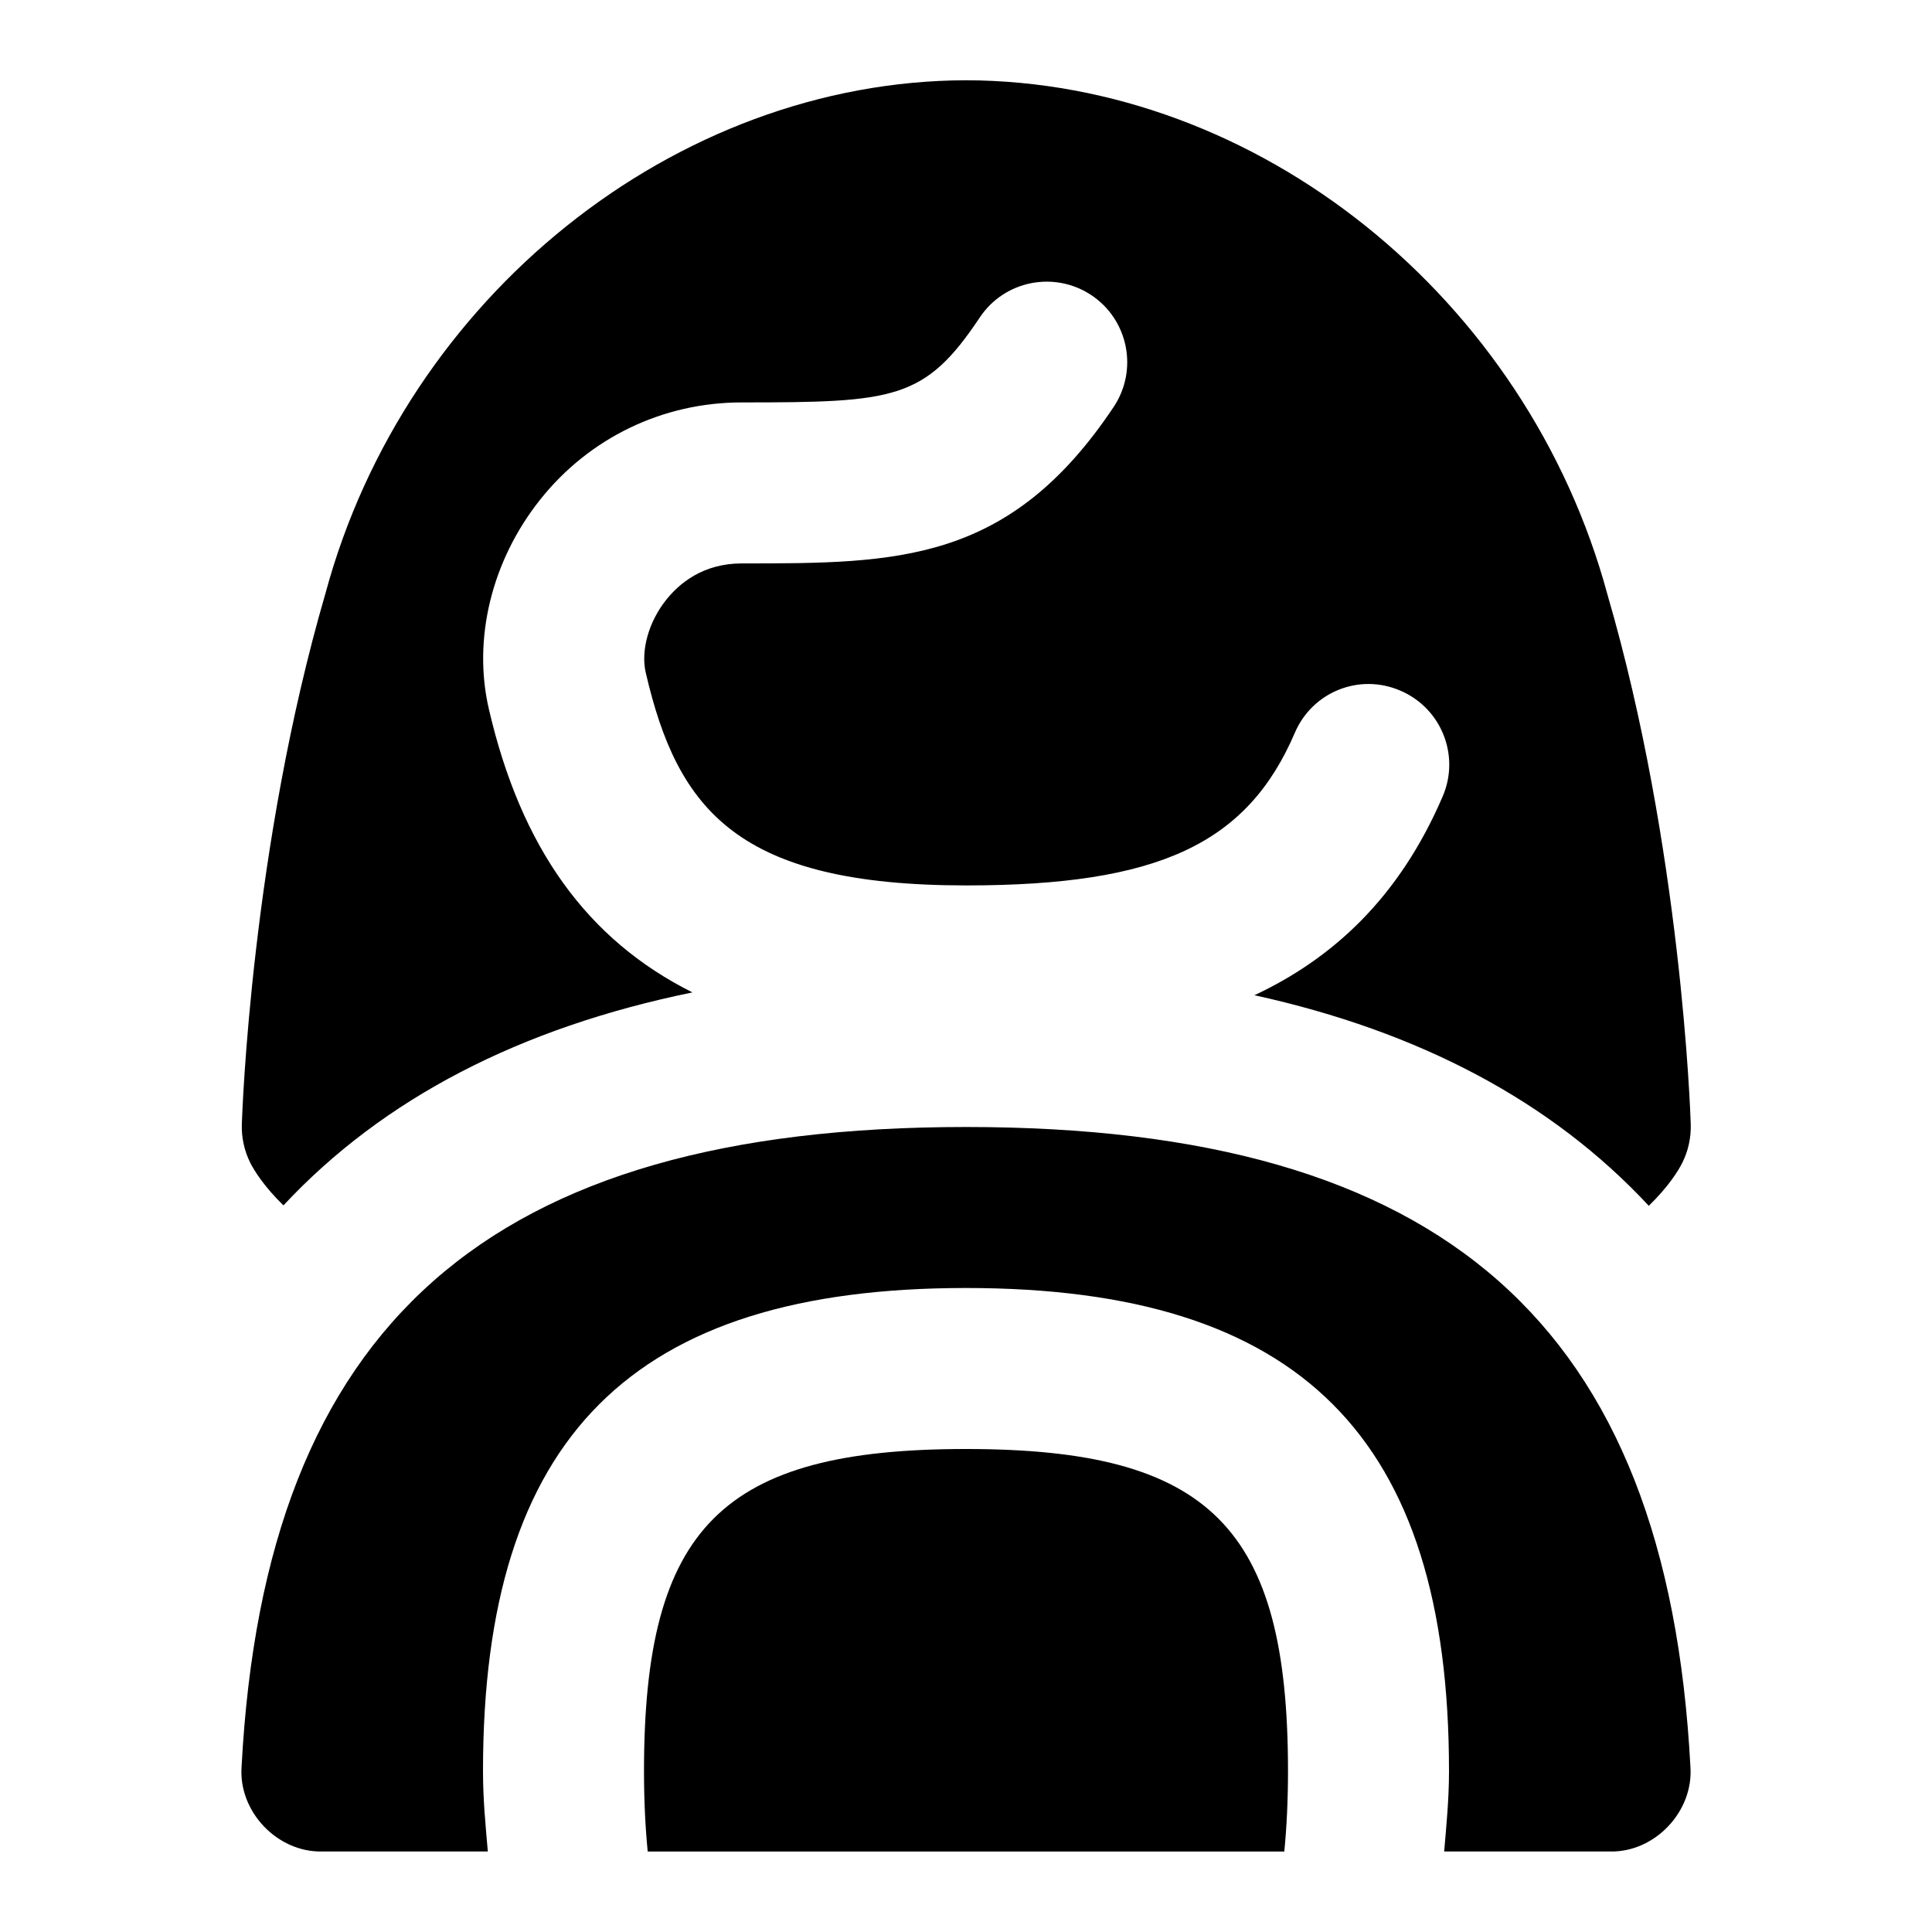 <svg id="Layer_1" viewBox="0 0 24 24" xmlns="http://www.w3.org/2000/svg" data-name="Layer 1"><path d="m16 22c0 .364-.016.694-.046 1h-7.908c-.03-.306-.046-.636-.046-1 0-3.028.972-4 4-4s4 .972 4 4zm-12.481-7.024c1.241-1.331 2.943-2.21 5.083-2.648-1.309-.654-2.13-1.797-2.529-3.519-.203-.873.035-1.845.636-2.601.611-.769 1.523-1.209 2.505-1.209 1.896 0 2.275-.032 2.957-1.055.306-.46.927-.583 1.387-.277.459.307.583.927.277 1.387-1.297 1.945-2.691 1.945-4.621 1.945-.479 0-.774.246-.939.453-.218.274-.317.63-.253.905.397 1.713 1.149 2.642 3.981 2.642 2.383 0 3.489-.514 4.081-1.894.217-.509.801-.747 1.313-.525.507.217.743.805.525 1.312-.546 1.274-1.381 2.022-2.339 2.471 2.054.451 3.693 1.32 4.899 2.616.244-.238.366-.434.416-.534.074-.148.11-.312.105-.479-.004-.139-.117-3.434-1.034-6.578-.998-3.694-4.347-6.382-7.968-6.391-3.616.009-6.965 2.696-7.957 6.371-.923 3.164-1.035 6.459-1.04 6.598-.005.166.031.33.105.479.05.099.171.293.412.529zm8.481-.976c-5.933 0-8.708 2.451-8.999 7.947-.04.556.442 1.064.999 1.053h2.06c-.028-.324-.06-.642-.06-1 0-4.149 1.851-6 6-6s6 1.851 6 6c0 .358-.033.676-.06 1h2.06c.557.012 1.039-.497.999-1.053-.291-5.496-3.066-7.947-8.999-7.947z"/></svg>